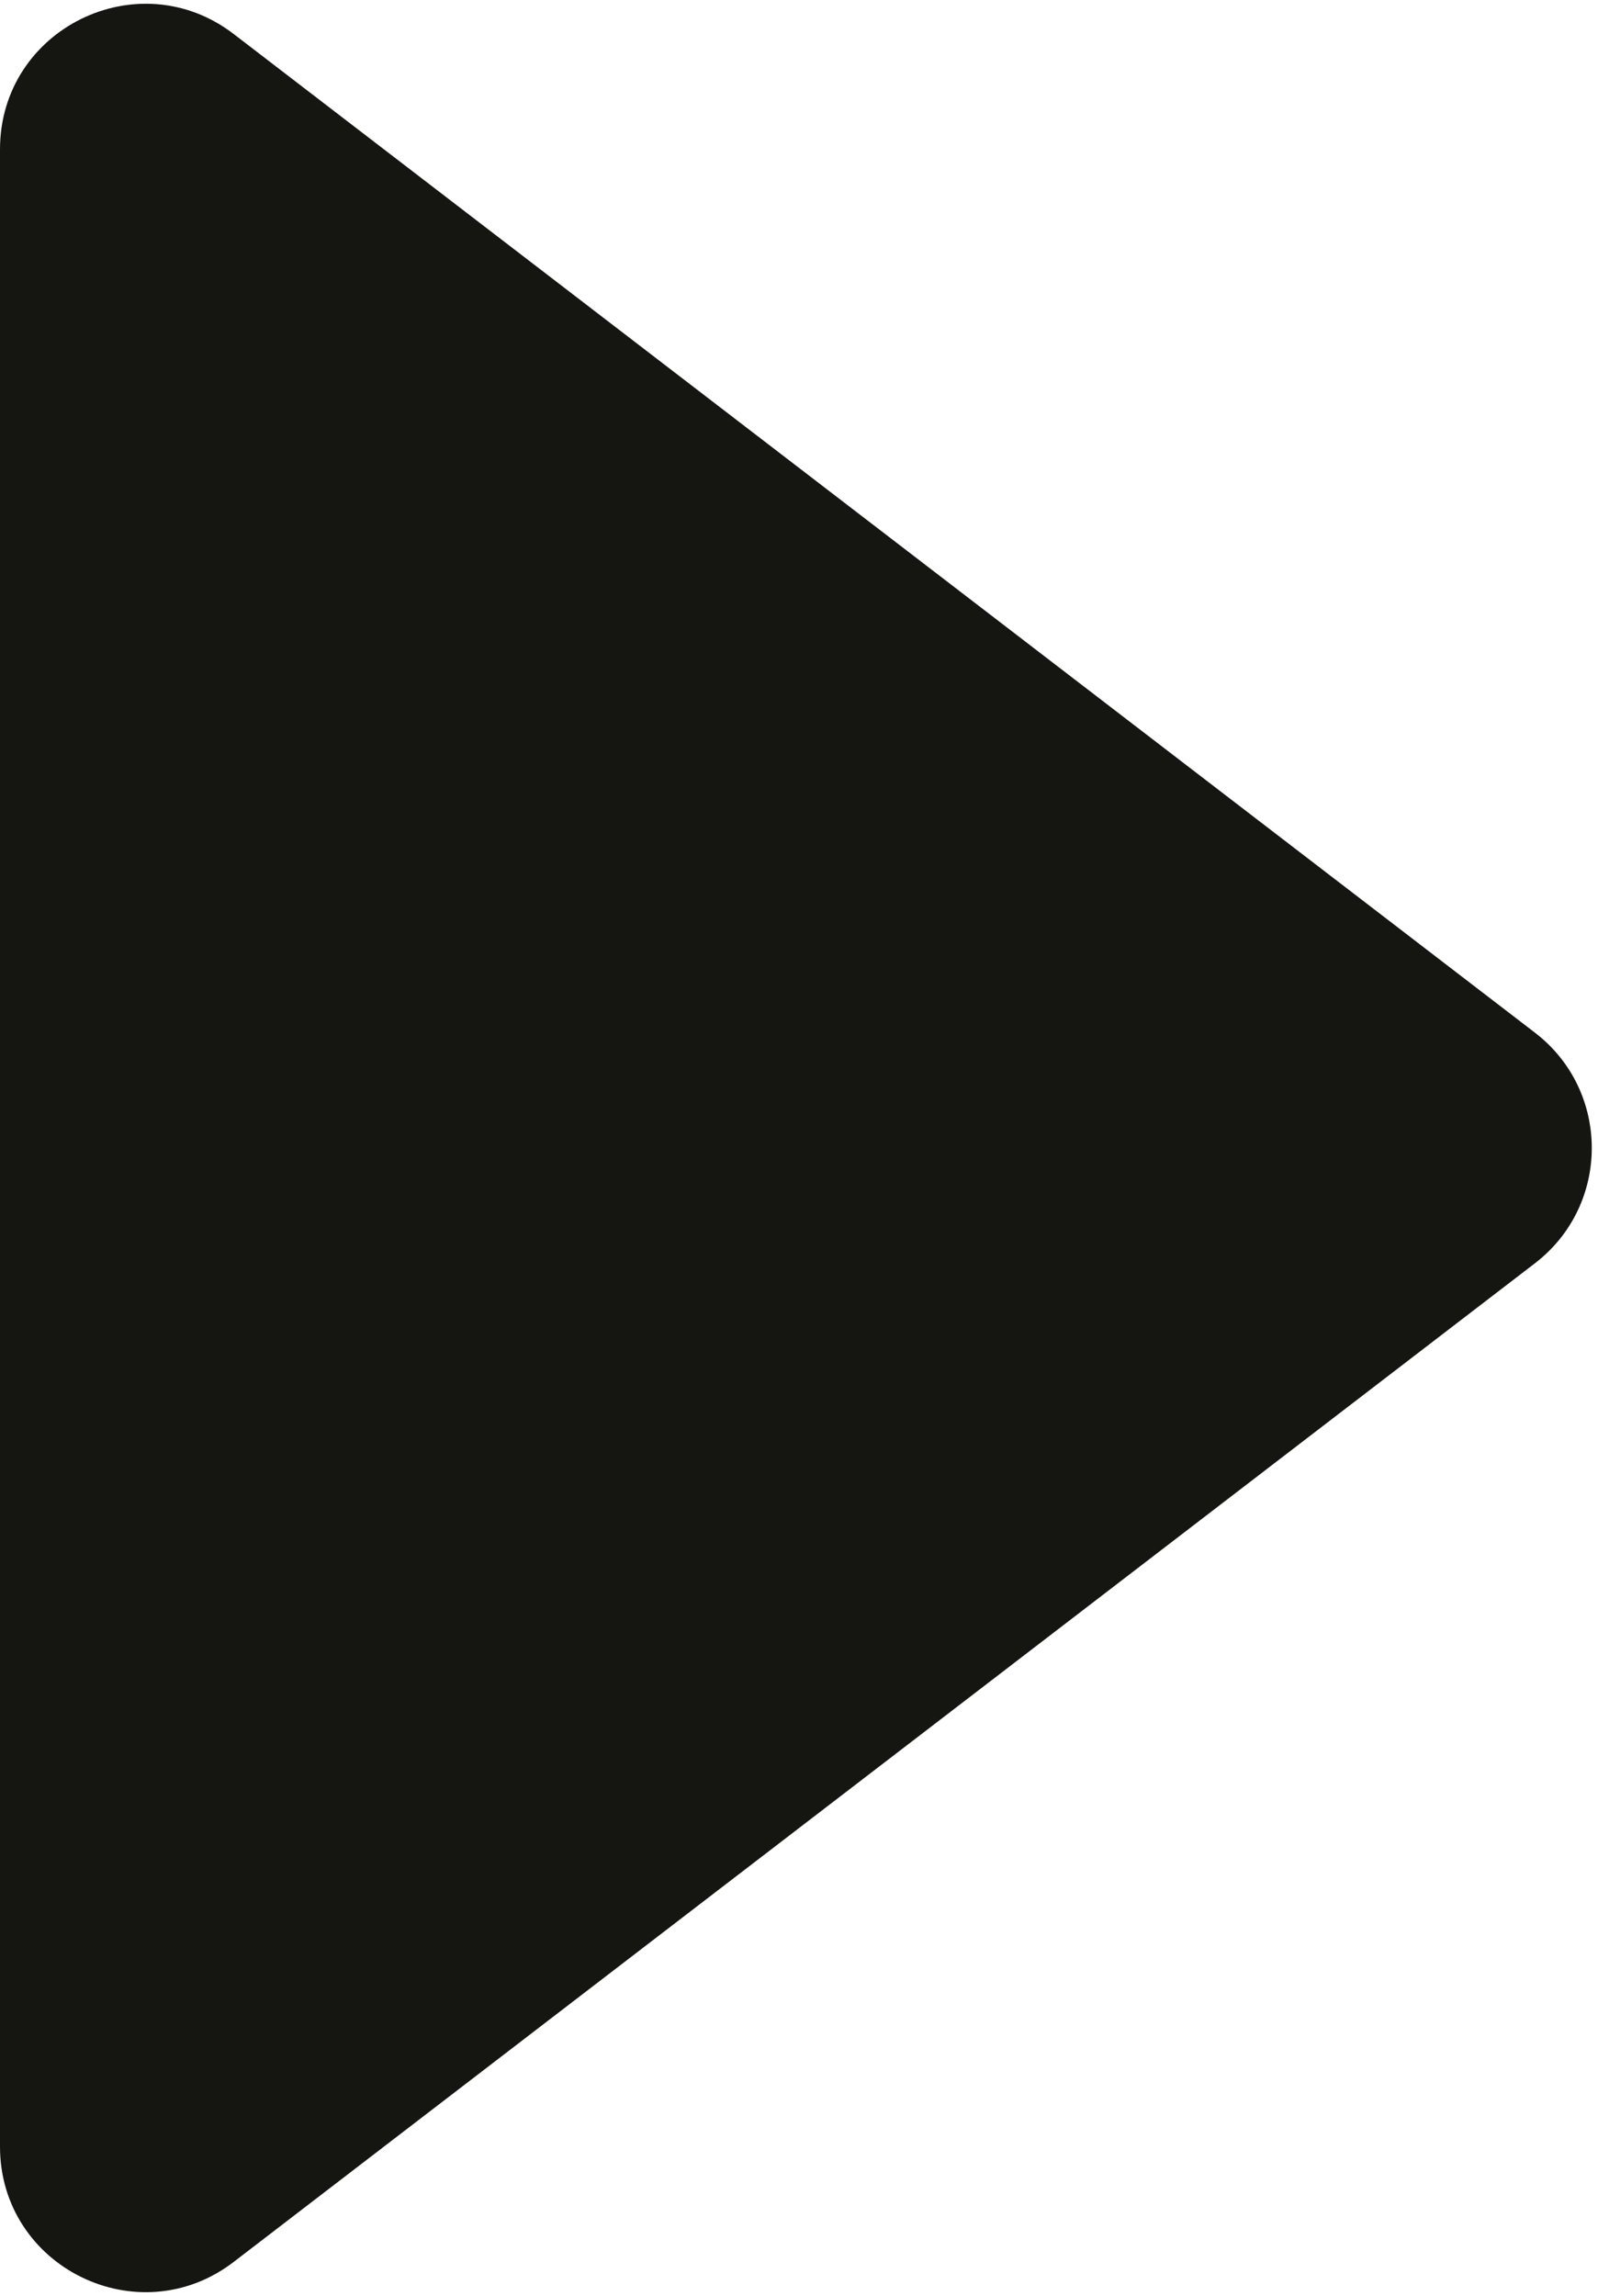 <svg width="55" height="79" viewBox="0 0 55 79" fill="none" xmlns="http://www.w3.org/2000/svg">
<path d="M52.83 35.533L8.044 1.171C4.755 -1.352 0 0.993 0 5.138V73.862C0 78.007 4.755 80.352 8.044 77.829L52.83 43.467C55.438 41.465 55.438 37.535 52.83 35.533Z" fill="#151612"/>
</svg>
